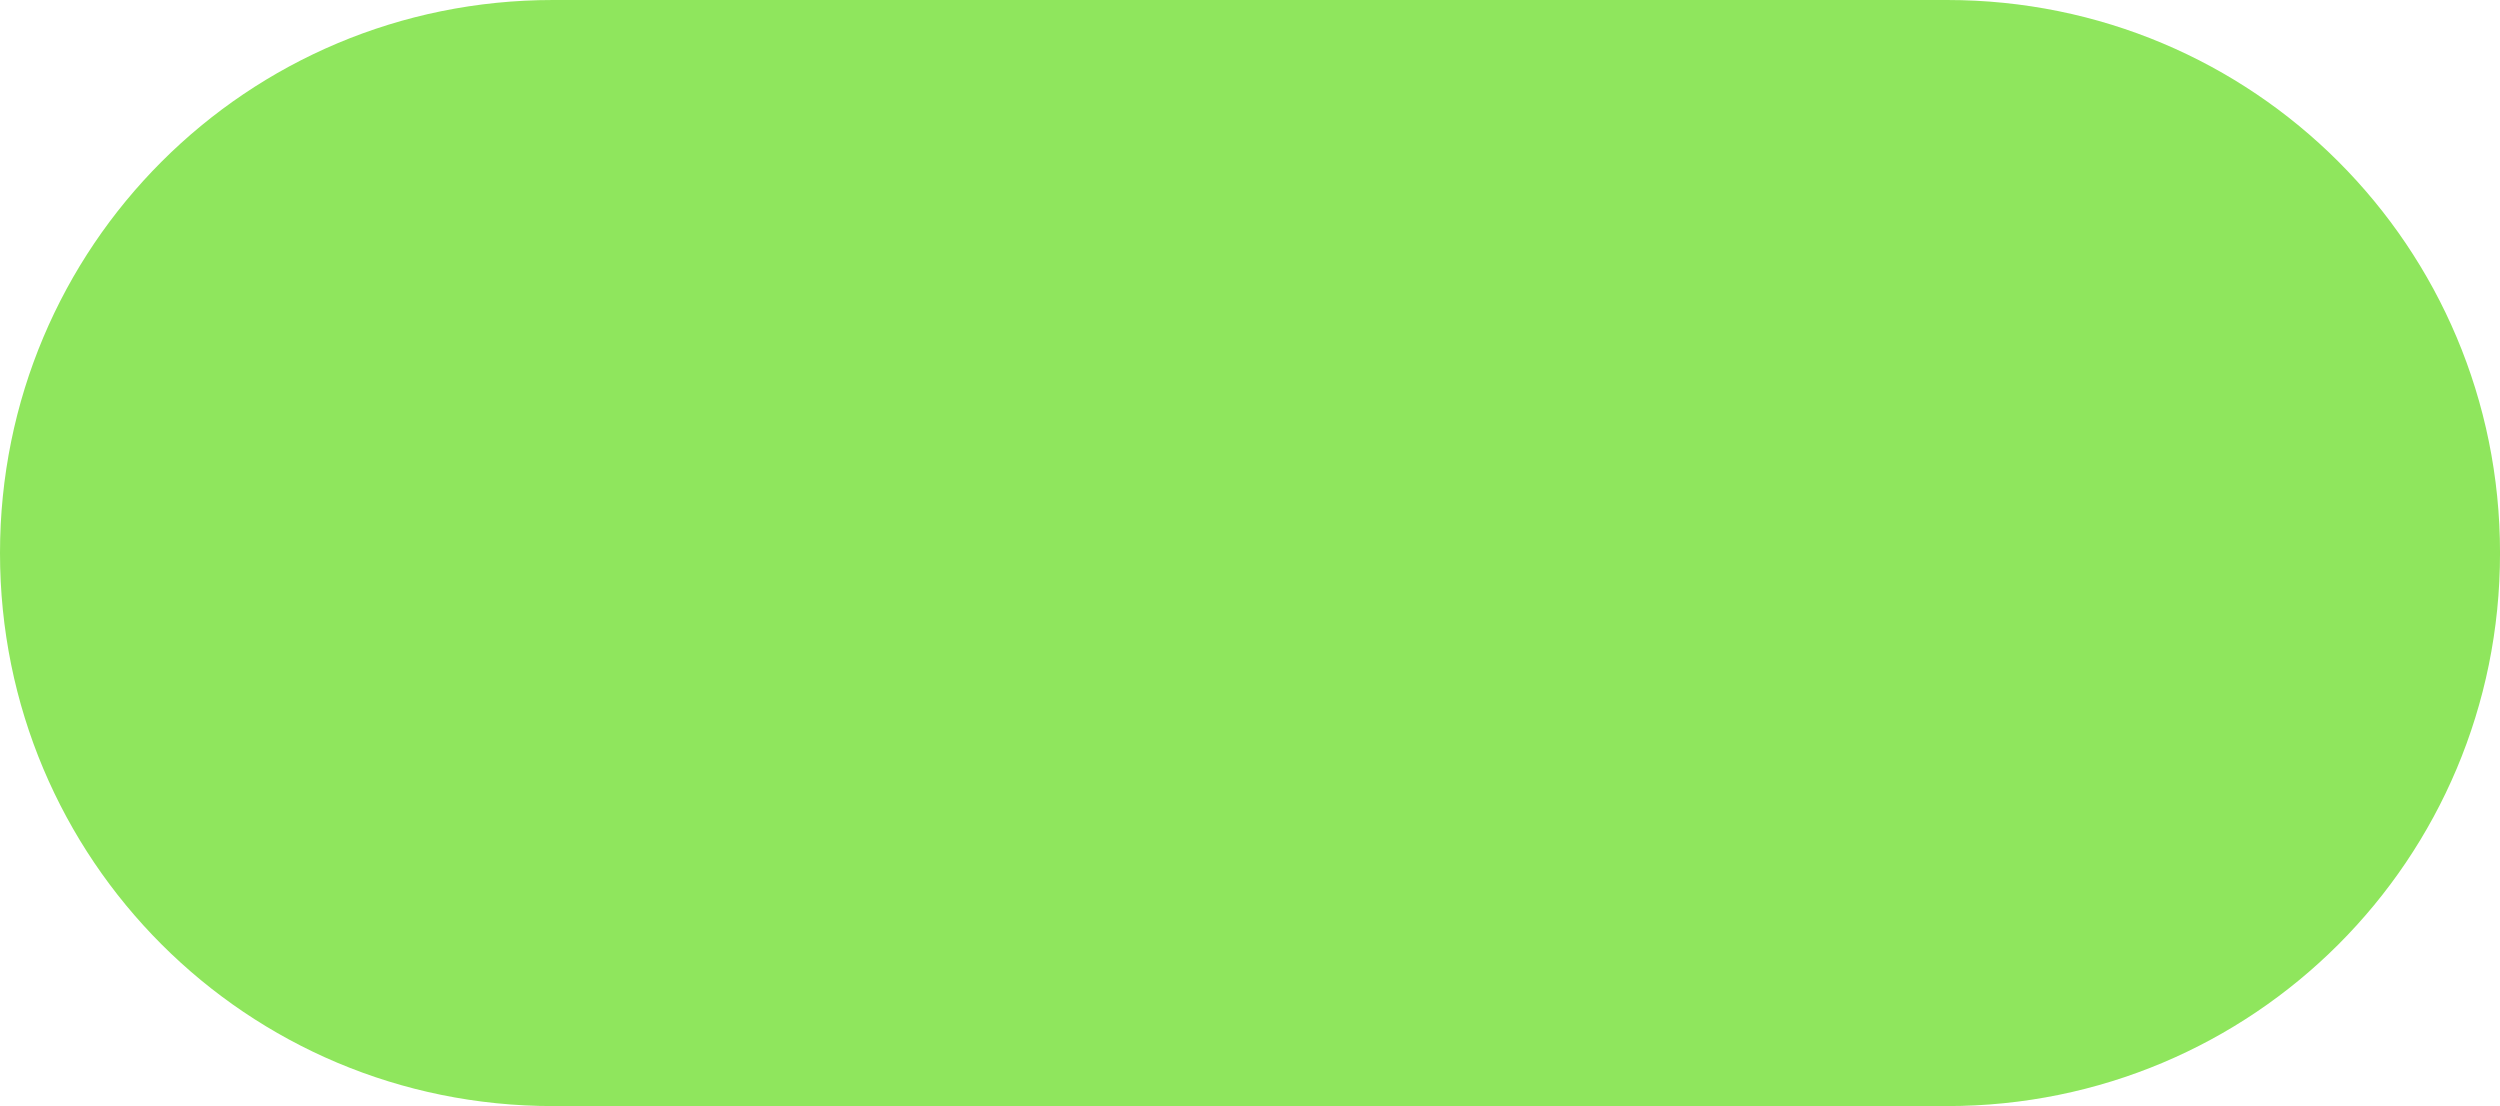 <svg version="1.1" xmlns="http://www.w3.org/2000/svg" xmlns:xlink="http://www.w3.org/1999/xlink" width="93.976" height="41.577" viewBox="0,0,93.976,41.577"><g transform="translate(-133.012,-195.051)"><g data-paper-data="{&quot;isPaintingLayer&quot;:true}" fill-rule="nonzero" stroke="none" stroke-width="0.365" stroke-linecap="round" stroke-linejoin="round" stroke-miterlimit="10" stroke-dasharray="" stroke-dashoffset="0" style="mix-blend-mode: normal"><path d="" fill="#ff4d4d"/><path d="" fill="#ff6565"/><path d="M153.801,195.051h52.399c11.517,0 20.789,9.272 20.789,20.789c0,11.517 -9.272,20.789 -20.789,20.789h-52.399c-11.517,0 -20.789,-9.272 -20.789,-20.789c0,-11.517 9.272,-20.789 20.789,-20.789z" fill="#8fe65d"/></g></g></svg>